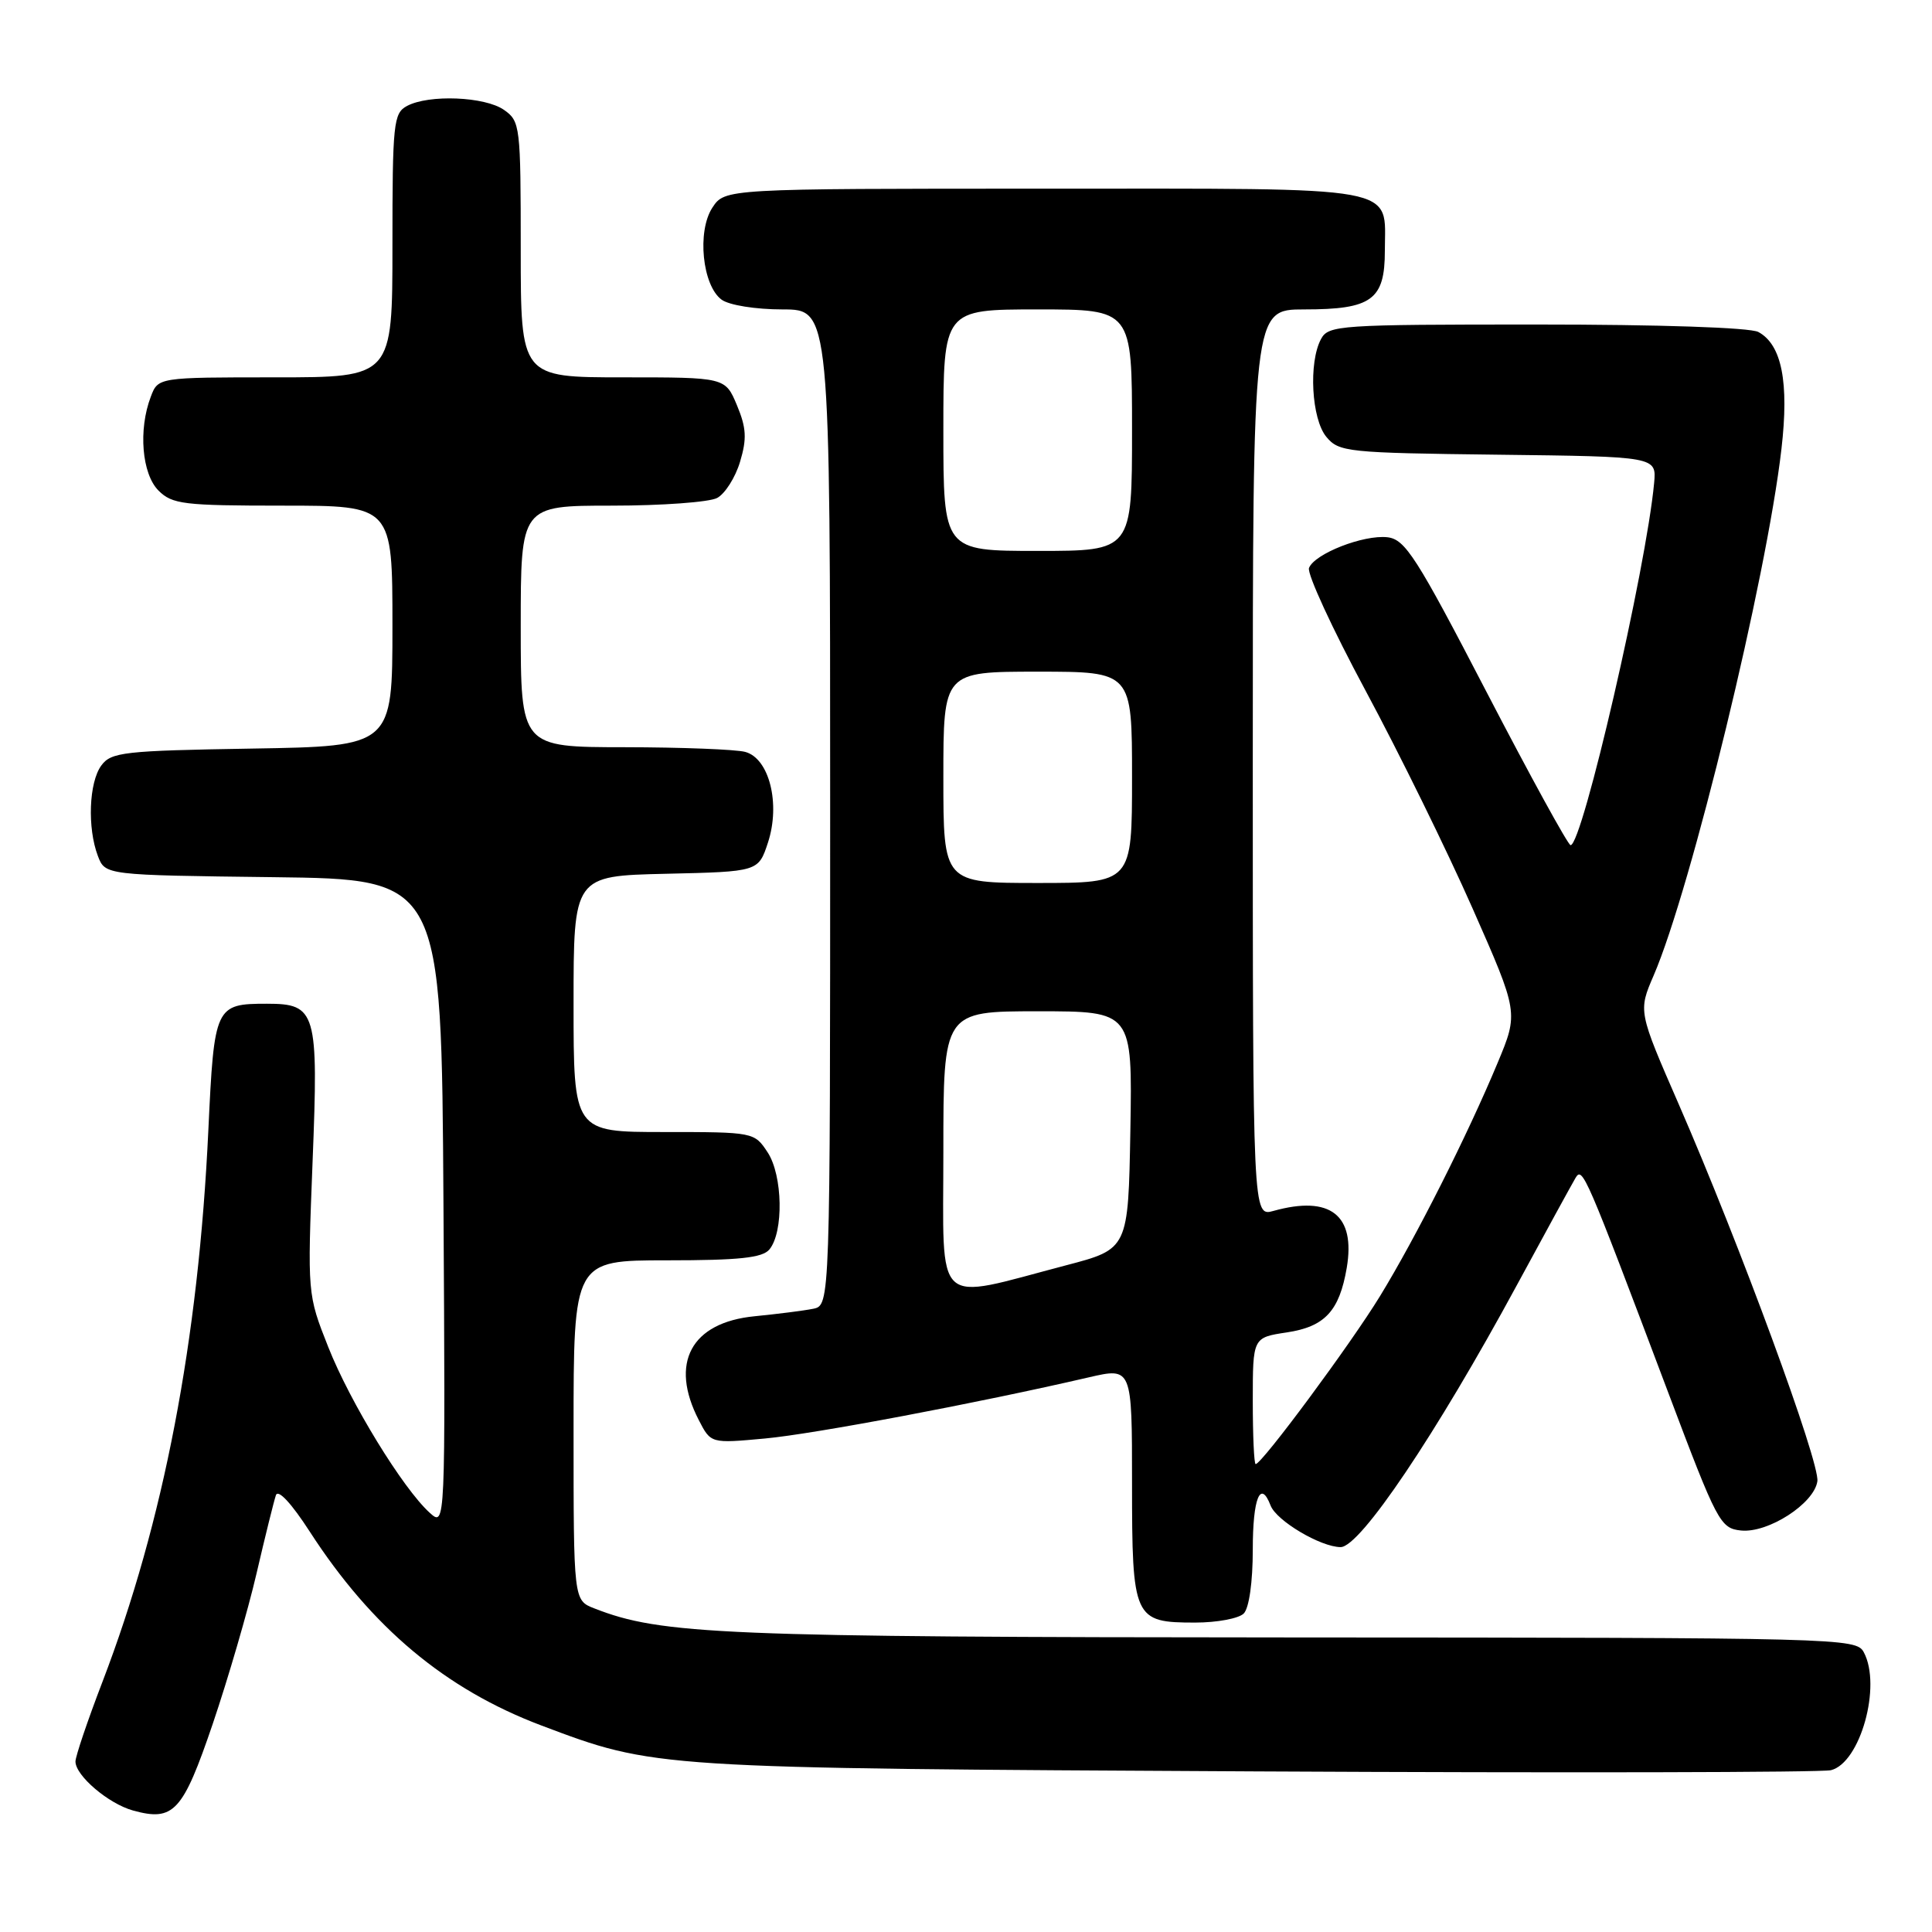 <?xml version="1.0" encoding="UTF-8" standalone="no"?>
<!DOCTYPE svg PUBLIC "-//W3C//DTD SVG 1.1//EN" "http://www.w3.org/Graphics/SVG/1.1/DTD/svg11.dtd" >
<svg xmlns="http://www.w3.org/2000/svg" xmlns:xlink="http://www.w3.org/1999/xlink" version="1.1" viewBox="0 0 256 256">
 <g >
 <path fill="currentColor"
d=" M 28.20 228.39 C 30.23 222.40 32.84 213.45 33.99 208.50 C 35.14 203.55 36.30 198.88 36.56 198.12 C 36.85 197.29 38.63 199.21 41.04 202.94 C 49.27 215.67 59.02 223.83 71.72 228.63 C 86.82 234.32 86.40 234.30 166.47 234.72 C 207.15 234.93 241.41 234.86 242.61 234.56 C 246.50 233.59 249.35 223.38 246.96 218.93 C 245.96 217.05 244.04 217.00 171.21 216.97 C 95.62 216.93 87.63 216.60 78.75 213.12 C 76.00 212.05 76.00 212.05 76.00 189.52 C 76.00 167.00 76.00 167.00 88.38 167.00 C 97.94 167.00 101.03 166.67 101.95 165.56 C 103.86 163.26 103.72 155.75 101.72 152.70 C 99.96 150.02 99.88 150.00 87.98 150.00 C 76.00 150.00 76.00 150.00 76.00 133.03 C 76.00 116.06 76.00 116.06 88.25 115.78 C 100.49 115.50 100.49 115.50 101.76 111.64 C 103.44 106.50 101.93 100.48 98.74 99.63 C 97.51 99.30 90.31 99.02 82.75 99.01 C 69.00 99.00 69.00 99.00 69.00 83.00 C 69.00 67.00 69.00 67.00 81.07 67.00 C 87.70 67.00 93.99 66.54 95.03 65.98 C 96.07 65.42 97.44 63.27 98.06 61.19 C 98.98 58.13 98.90 56.70 97.65 53.70 C 96.10 50.00 96.10 50.00 82.55 50.00 C 69.00 50.00 69.00 50.00 69.00 33.06 C 69.00 16.68 68.93 16.06 66.78 14.56 C 64.25 12.79 56.83 12.49 53.93 14.04 C 52.14 15.00 52.00 16.29 52.00 32.54 C 52.00 50.00 52.00 50.00 36.48 50.00 C 20.95 50.00 20.95 50.00 19.98 52.57 C 18.31 56.94 18.80 62.80 21.00 65.00 C 22.82 66.82 24.33 67.00 37.50 67.00 C 52.00 67.00 52.00 67.00 52.00 82.94 C 52.00 98.88 52.00 98.88 33.42 99.19 C 16.38 99.47 14.72 99.66 13.42 101.44 C 11.78 103.68 11.56 109.71 12.97 113.42 C 13.94 115.96 13.94 115.96 36.22 116.23 C 58.50 116.50 58.50 116.50 58.76 159.41 C 59.02 202.33 59.02 202.33 56.94 200.45 C 53.38 197.23 46.39 185.81 43.50 178.50 C 40.73 171.50 40.73 171.50 41.42 153.88 C 42.21 134.03 41.91 133.00 35.36 133.00 C 28.52 133.00 28.38 133.31 27.61 149.70 C 26.30 177.65 21.68 201.69 13.58 222.84 C 11.61 227.97 10.00 232.73 10.00 233.41 C 10.00 235.28 14.37 239.00 17.62 239.90 C 23.02 241.39 24.22 240.09 28.20 228.39 Z  M 164.80 213.80 C 165.51 213.09 166.00 209.64 166.00 205.30 C 166.00 198.50 167.02 196.00 168.36 199.49 C 169.14 201.52 175.00 204.99 177.64 205.00 C 180.23 205.00 190.29 190.05 200.97 170.33 C 204.79 163.27 208.30 156.87 208.76 156.09 C 209.69 154.53 210.04 155.33 221.04 184.50 C 227.54 201.74 227.94 202.51 230.69 202.80 C 234.28 203.17 240.38 199.24 240.81 196.28 C 241.17 193.82 230.47 164.74 222.46 146.36 C 217.07 134.00 217.07 134.00 219.12 129.25 C 224.09 117.72 234.08 76.60 236.05 59.50 C 237.08 50.64 236.09 45.66 232.99 43.99 C 231.89 43.40 219.90 43.00 203.60 43.00 C 177.41 43.00 176.02 43.09 175.04 44.93 C 173.37 48.04 173.78 55.52 175.75 57.89 C 177.42 59.90 178.51 60.01 198.50 60.25 C 219.50 60.50 219.50 60.50 219.18 64.00 C 218.13 75.31 209.67 112.02 208.11 111.99 C 207.78 111.98 202.78 102.87 197.00 91.74 C 187.68 73.78 186.20 71.47 183.85 71.19 C 180.68 70.83 174.18 73.37 173.45 75.26 C 173.17 76.01 176.55 83.34 180.97 91.56 C 185.39 99.78 191.75 112.73 195.11 120.34 C 201.22 134.18 201.22 134.18 198.44 140.84 C 194.44 150.44 187.63 163.94 182.86 171.74 C 178.98 178.09 167.20 194.00 166.38 194.00 C 166.17 194.00 166.00 190.23 166.00 185.61 C 166.00 177.23 166.00 177.23 170.52 176.55 C 175.55 175.79 177.47 173.72 178.45 168.00 C 179.64 160.99 176.26 158.36 168.75 160.45 C 166.00 161.22 166.00 161.22 166.00 101.11 C 166.00 41.00 166.00 41.00 172.81 41.00 C 181.76 41.00 183.50 39.74 183.50 33.23 C 183.50 24.47 186.38 25.00 138.40 25.00 C 96.05 25.00 96.05 25.00 94.39 27.52 C 92.34 30.66 93.06 37.84 95.62 39.71 C 96.62 40.44 100.13 41.00 103.69 41.00 C 110.00 41.00 110.00 41.00 110.00 106.98 C 110.00 172.96 110.00 172.96 107.75 173.42 C 106.51 173.67 103.03 174.11 100.00 174.41 C 91.56 175.23 88.68 180.61 92.60 188.18 C 94.19 191.27 94.19 191.27 101.35 190.61 C 107.83 190.02 129.59 185.91 144.25 182.51 C 150.00 181.18 150.00 181.18 150.00 196.52 C 150.00 214.52 150.22 215.00 158.37 215.00 C 161.25 215.00 164.14 214.46 164.80 213.80 Z  M 125.00 152.59 C 125.00 134.00 125.00 134.00 137.53 134.00 C 150.05 134.00 150.05 134.00 149.78 149.75 C 149.50 165.50 149.50 165.50 141.26 167.66 C 123.49 172.32 125.00 173.72 125.00 152.59 Z  M 125.00 103.00 C 125.00 89.00 125.00 89.00 137.50 89.00 C 150.00 89.00 150.00 89.00 150.00 103.00 C 150.00 117.00 150.00 117.00 137.50 117.00 C 125.00 117.00 125.00 117.00 125.00 103.00 Z  M 125.00 57.00 C 125.00 41.00 125.00 41.00 137.50 41.00 C 150.00 41.00 150.00 41.00 150.00 57.00 C 150.00 73.00 150.00 73.00 137.50 73.00 C 125.00 73.00 125.00 73.00 125.00 57.00 Z "/>
</g>
</svg>